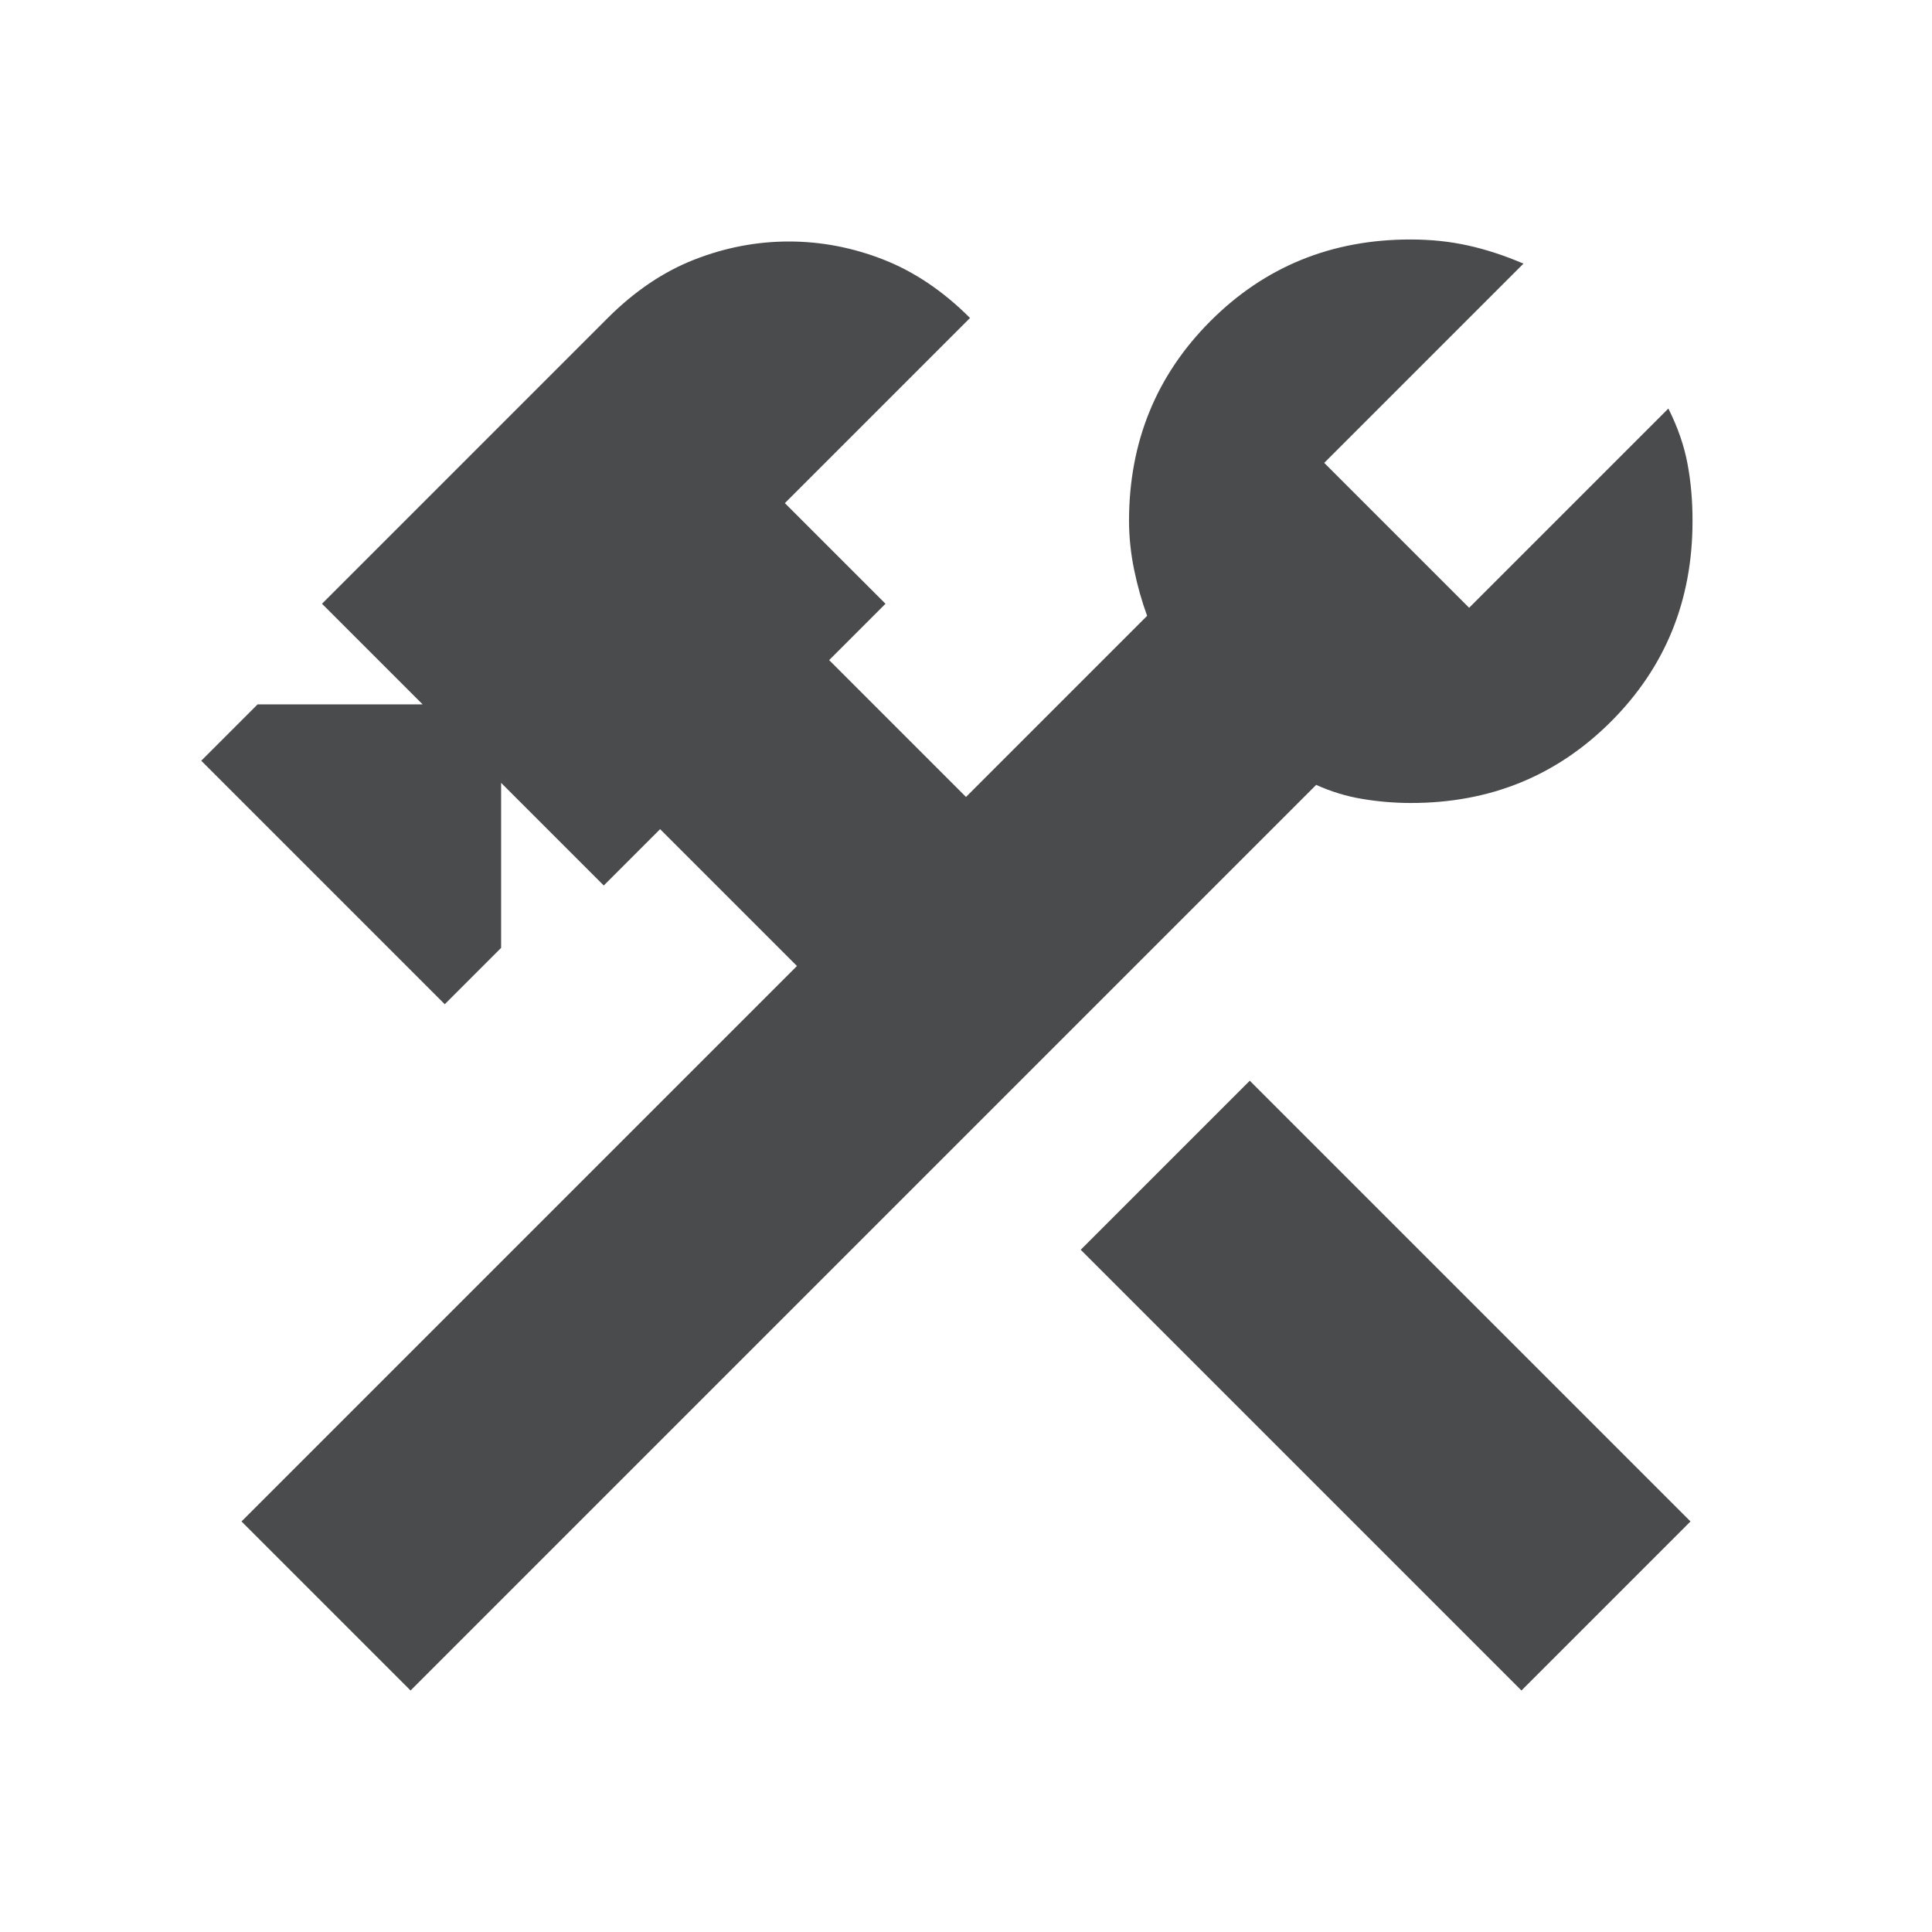 <svg width="24" height="24" viewBox="0 0 24 24" fill="none" xmlns="http://www.w3.org/2000/svg">
<path d="M18.9 21L13.425 15.525L15.525 13.425L21 18.9L18.9 21ZM5.1 21L3 18.9L9.9 12L8.2 10.3L7.5 11L6.225 9.725V11.775L5.525 12.475L2.5 9.45L3.2 8.75H5.25L4 7.5L7.55 3.95C7.883 3.617 8.242 3.375 8.625 3.225C9.008 3.075 9.4 3 9.8 3C10.2 3 10.592 3.075 10.975 3.225C11.358 3.375 11.717 3.617 12.05 3.95L9.75 6.25L11 7.5L10.3 8.2L12 9.9L14.25 7.65C14.183 7.467 14.129 7.275 14.088 7.075C14.047 6.875 14.026 6.675 14.025 6.475C14.025 5.492 14.363 4.662 15.038 3.987C15.713 3.312 16.542 2.974 17.525 2.975C17.775 2.975 18.013 3 18.238 3.05C18.463 3.1 18.692 3.175 18.925 3.275L16.45 5.75L18.25 7.55L20.725 5.075C20.842 5.308 20.921 5.537 20.963 5.762C21.005 5.987 21.026 6.224 21.025 6.475C21.025 7.458 20.688 8.288 20.013 8.963C19.338 9.638 18.509 9.976 17.525 9.975C17.325 9.975 17.125 9.958 16.925 9.925C16.725 9.892 16.533 9.833 16.35 9.75L5.1 21Z" fill="#4A4B4C"/>
</svg>
